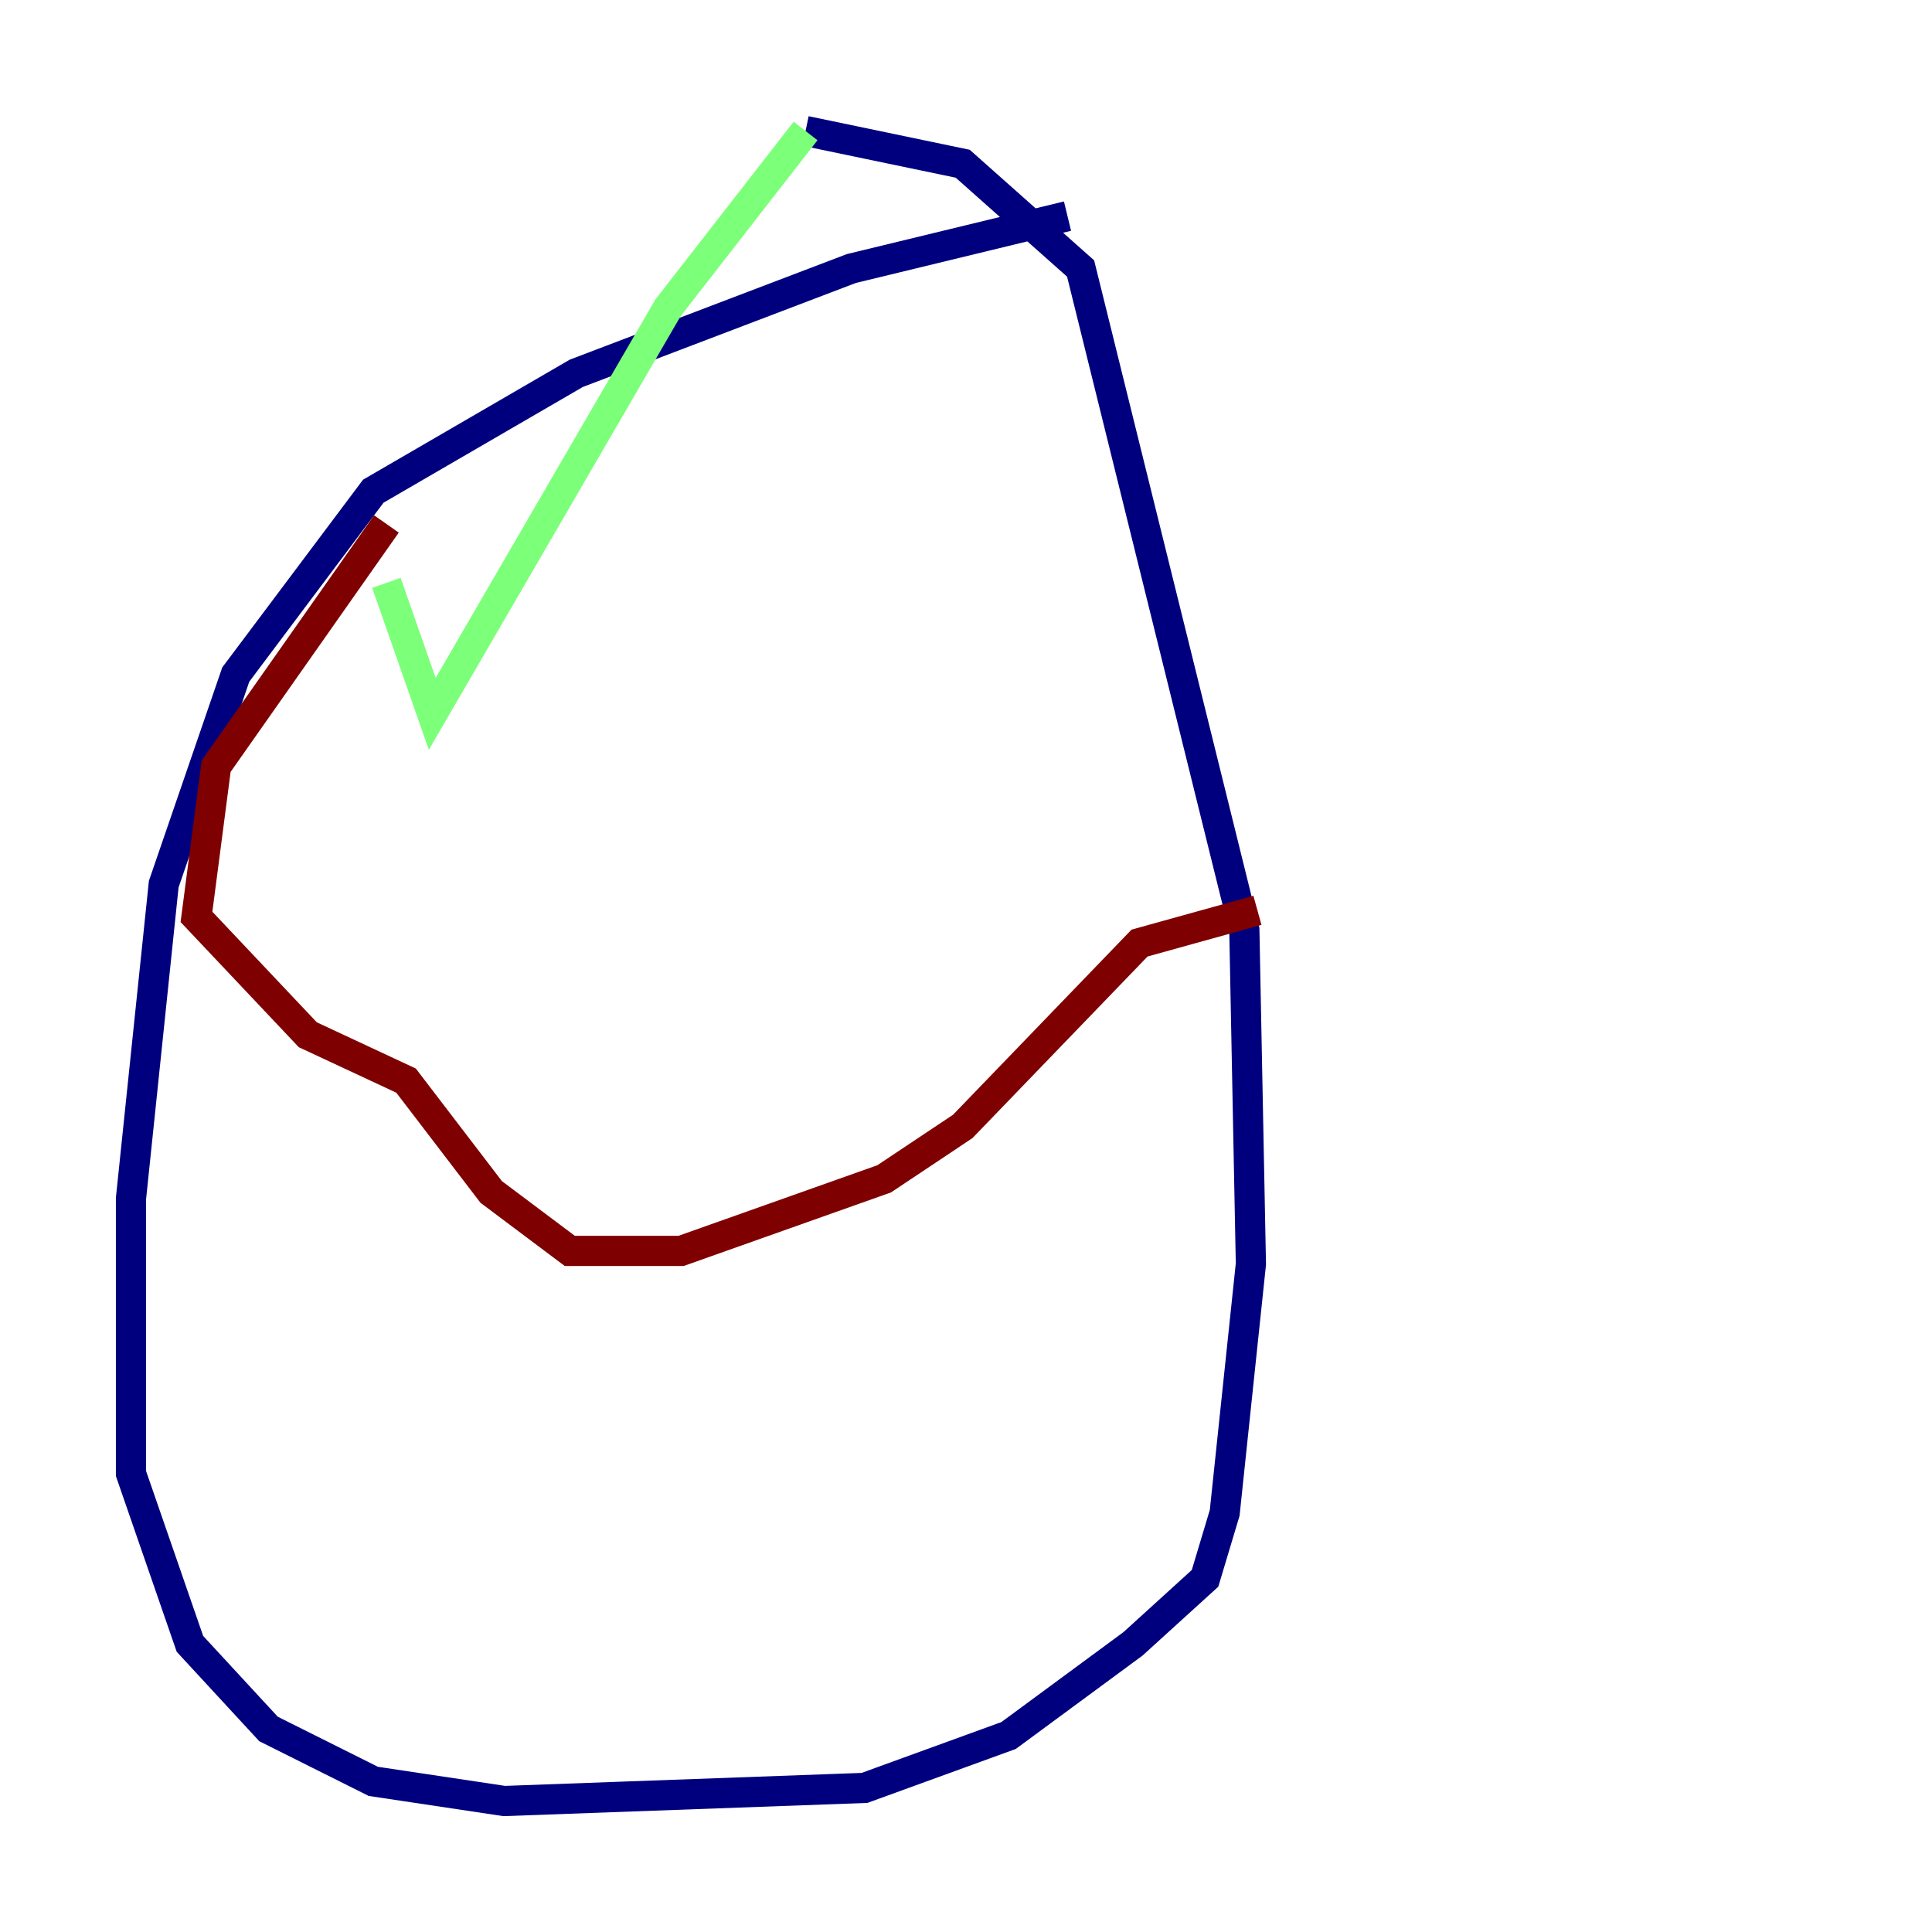 <?xml version="1.0" encoding="utf-8" ?>
<svg baseProfile="tiny" height="128" version="1.2" viewBox="0,0,128,128" width="128" xmlns="http://www.w3.org/2000/svg" xmlns:ev="http://www.w3.org/2001/xml-events" xmlns:xlink="http://www.w3.org/1999/xlink"><defs /><polyline fill="none" points="70.725,14.319 56.407,17.79 38.183,24.732 24.732,32.542 15.62,44.691 10.848,58.576 8.678,79.403 8.678,97.627 12.583,108.909 17.79,114.549 24.732,118.02 33.41,119.322 57.275,118.454 66.82,114.983 75.064,108.909 79.837,104.57 81.139,100.231 82.875,83.742 82.441,61.614 71.593,17.79 63.783,10.848 53.37,8.678" stroke="#00007f" stroke-width="2" /><polyline fill="none" points="53.37,8.678 44.258,20.393 28.637,47.295 25.6,38.617" stroke="#7cff79" stroke-width="2" /><polyline fill="none" points="25.6,34.712 14.319,50.766 13.017,60.746 20.393,68.556 26.902,71.593 32.542,78.969 37.749,82.875 45.125,82.875 58.576,78.102 63.783,74.63 75.498,62.481 83.308,60.312" stroke="#7f0000" stroke-width="2" /></svg>